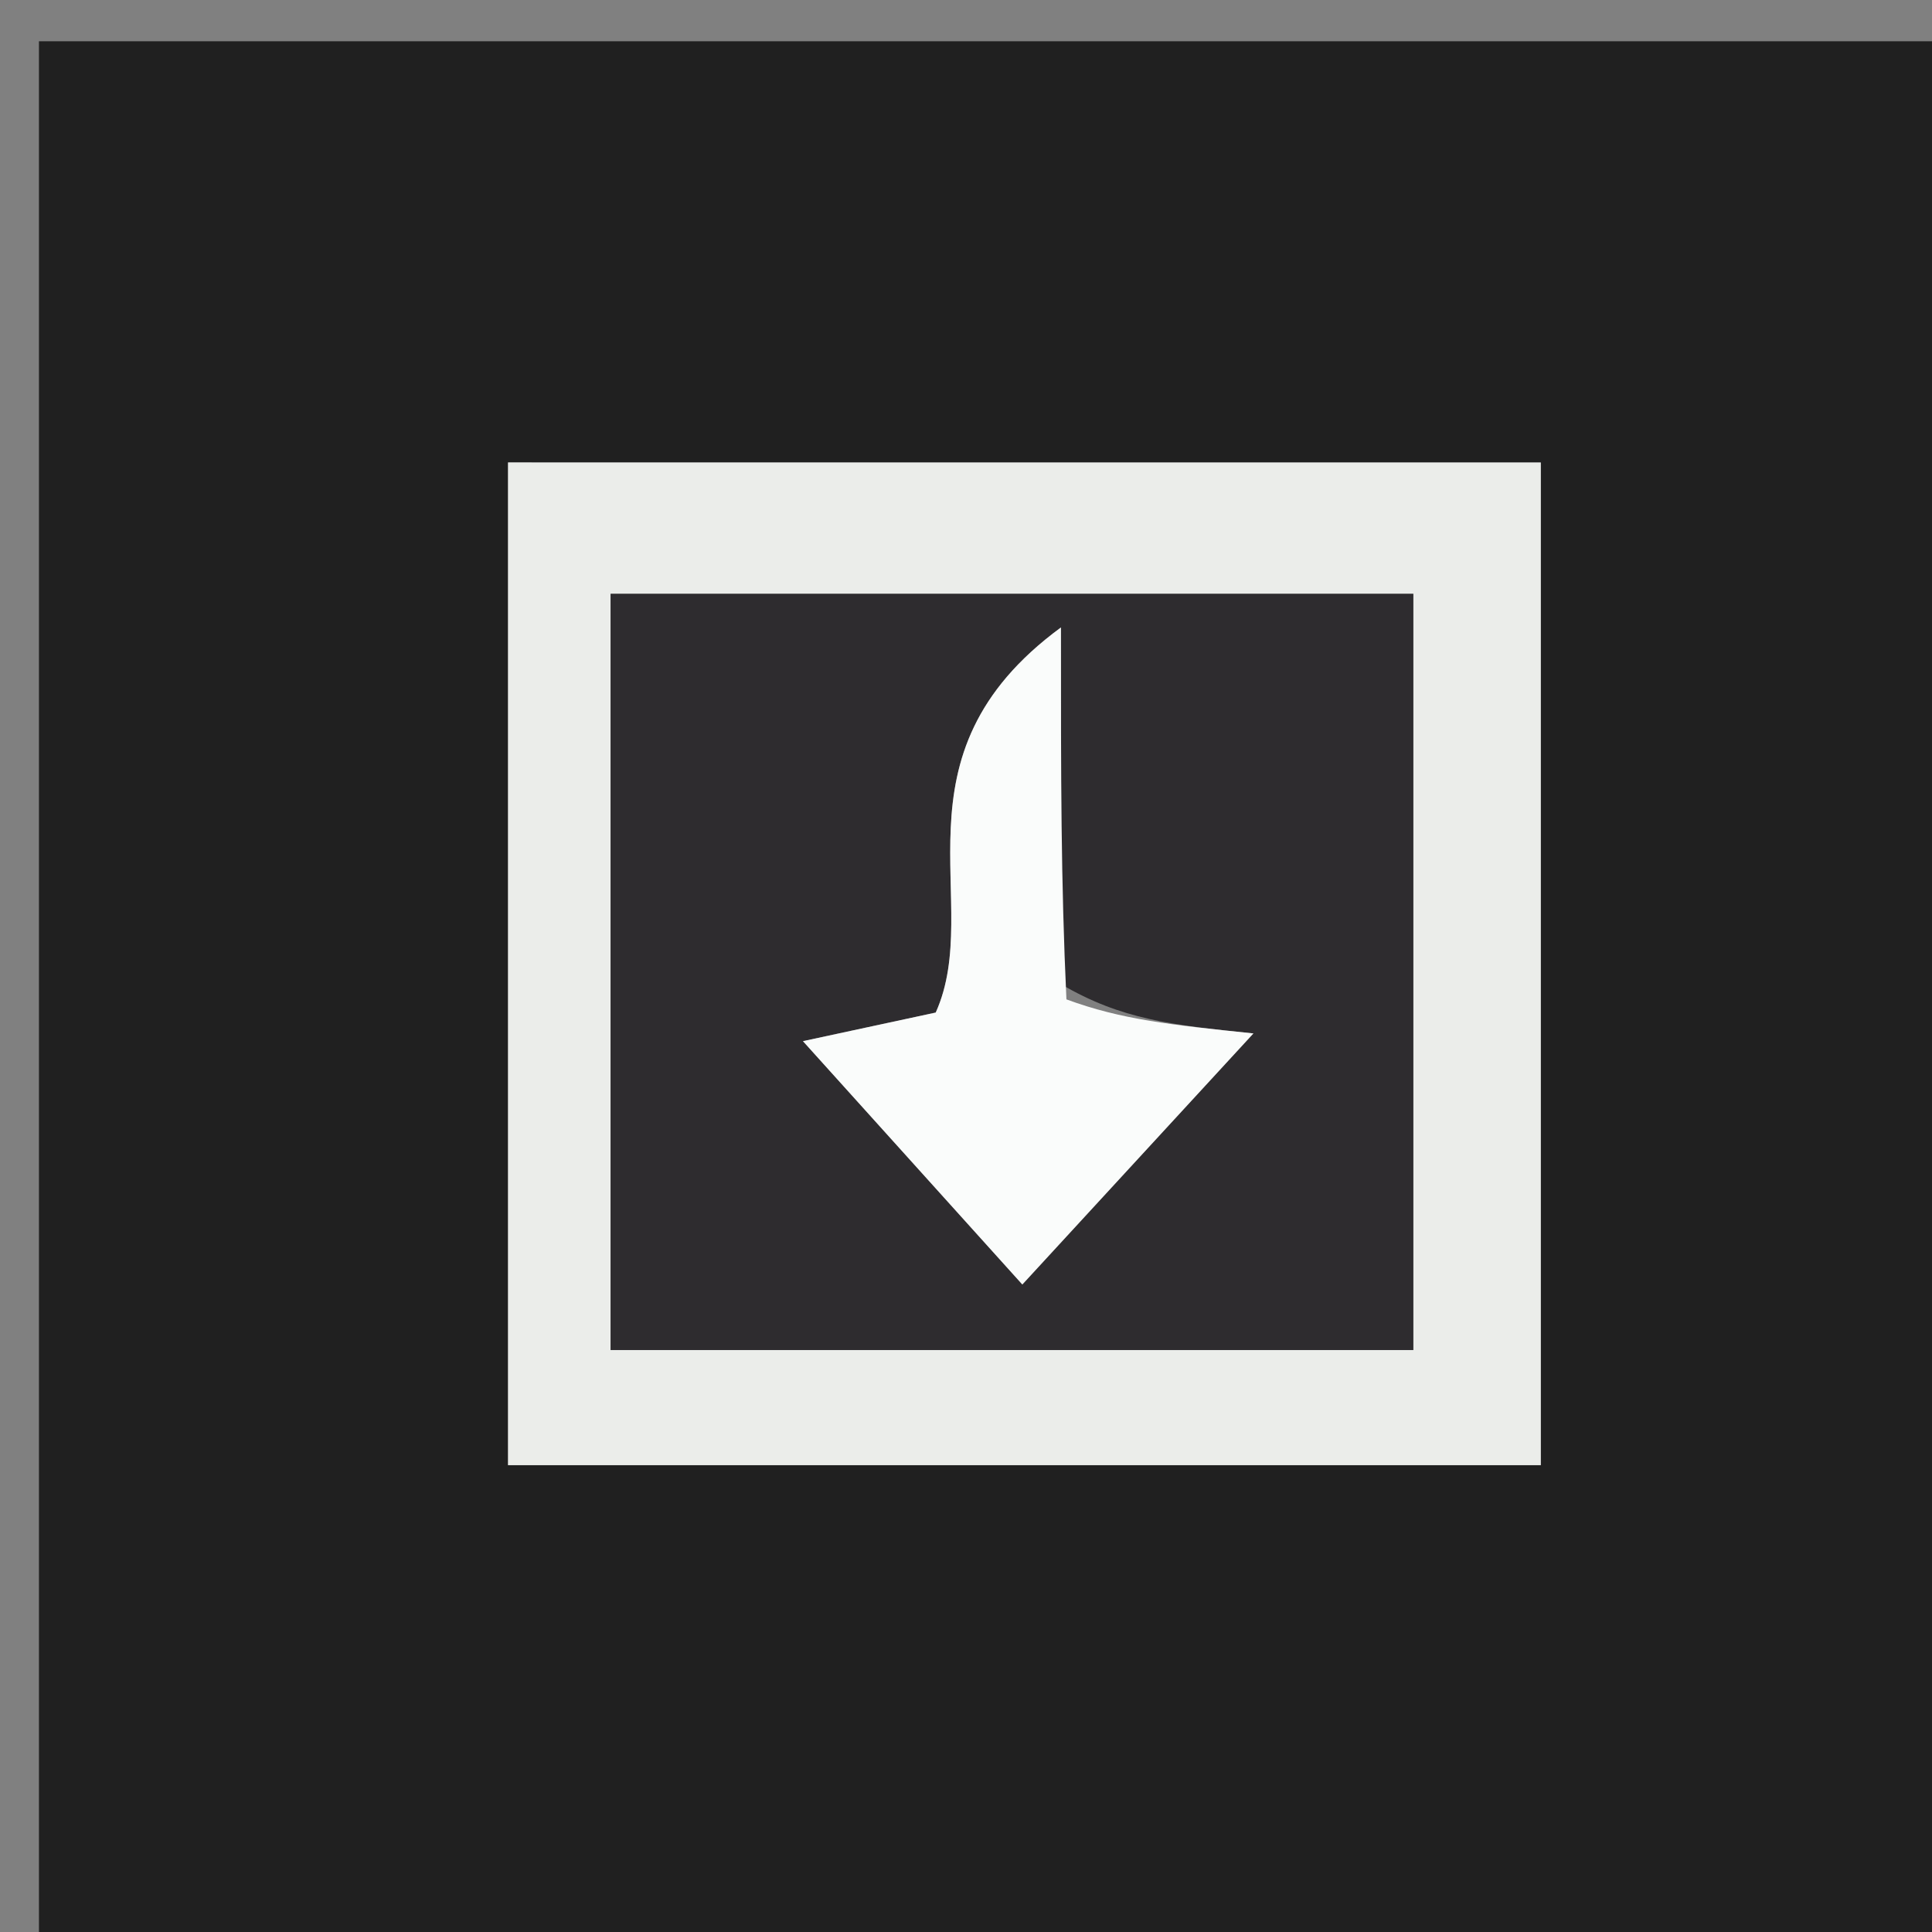 <svg version="1.1" id="Layer_1" xmlns="http://www.w3.org/2000/svg" xmlns:xlink="http://www.w3.org/1999/xlink" x="0px" y="0px"
	 width="100%" viewBox="0 0 51 51" enable-background="new 0 0 51 51" xml:space="preserve">
<rect x="0" y="0" width="51" height="51" fill="#808080" stroke="none"/>
<path fill="#202020" opacity="1" stroke="none" 
	d="
M24,52 
	C16.019,52 8.537,52 1.028,52 
	C1.028,35.06 1.028,18.12 1.028,1.09 
	C17.898,1.09 34.796,1.09 51.847,1.09 
	C51.847,17.999 51.847,34.999 51.847,52 
	C42.788,52 33.644,52 24,52 
M21.58,12.208 
	C18.822,12.208 16.063,12.208 13.411,12.208 
	C13.411,21.537 13.411,30.105 13.411,38.677 
	C22.679,38.677 31.59,38.677 40.673,38.677 
	C40.673,29.839 40.673,21.279 40.673,12.209 
	C34.464,12.209 28.513,12.209 21.58,12.208 
z"/>
<path fill="#EBEDEA" opacity="1" stroke="none" 
	d="
M22.071,12.209 
	C28.513,12.209 34.464,12.209 40.673,12.209 
	C40.673,21.279 40.673,29.839 40.673,38.677 
	C31.59,38.677 22.679,38.677 13.411,38.677 
	C13.411,30.105 13.411,21.537 13.411,12.208 
	C16.063,12.208 18.822,12.208 22.071,12.209 
M16.118,27.46 
	C16.118,30.216 16.118,32.972 16.118,35.638 
	C23.631,35.638 30.497,35.638 37.308,35.638 
	C37.308,28.738 37.308,22.192 37.308,15.675 
	C30.08,15.675 23.211,15.675 16.118,15.675 
	C16.118,19.529 16.118,23.007 16.118,27.46 
z"/>
<path fill="#2E2C2F" opacity="1" stroke="none" 
	d="
M16.118,26.972 
	C16.118,23.007 16.118,19.529 16.118,15.675 
	C23.211,15.675 30.08,15.675 37.308,15.675 
	C37.308,22.192 37.308,28.738 37.308,35.638 
	C30.497,35.638 23.631,35.638 16.118,35.638 
	C16.118,32.972 16.118,30.216 16.118,26.972 
M28.006,25.979 
	C28.006,23.268 28.006,20.557 28.006,16.563 
	C23.36,19.974 25.998,23.848 24.701,26.729 
	C23.773,26.929 22.735,27.153 21.196,27.484 
	C23.239,29.751 24.958,31.656 26.987,33.907 
	C29.133,31.576 30.941,29.611 33.087,27.28 
	C30.925,27.055 29.61,26.919 28.006,25.979 
z"/>
<path fill="#FAFCFB" opacity="1" stroke="none" 
	d="
M28.151,26.381 
	C29.61,26.919 30.925,27.055 33.087,27.28 
	C30.941,29.611 29.133,31.576 26.987,33.907 
	C24.958,31.656 23.239,29.751 21.196,27.484 
	C22.735,27.153 23.773,26.929 24.701,26.729 
	C25.998,23.848 23.36,19.974 28.006,16.563 
	C28.006,20.557 28.006,23.268 28.151,26.381 
z"/>
</svg>